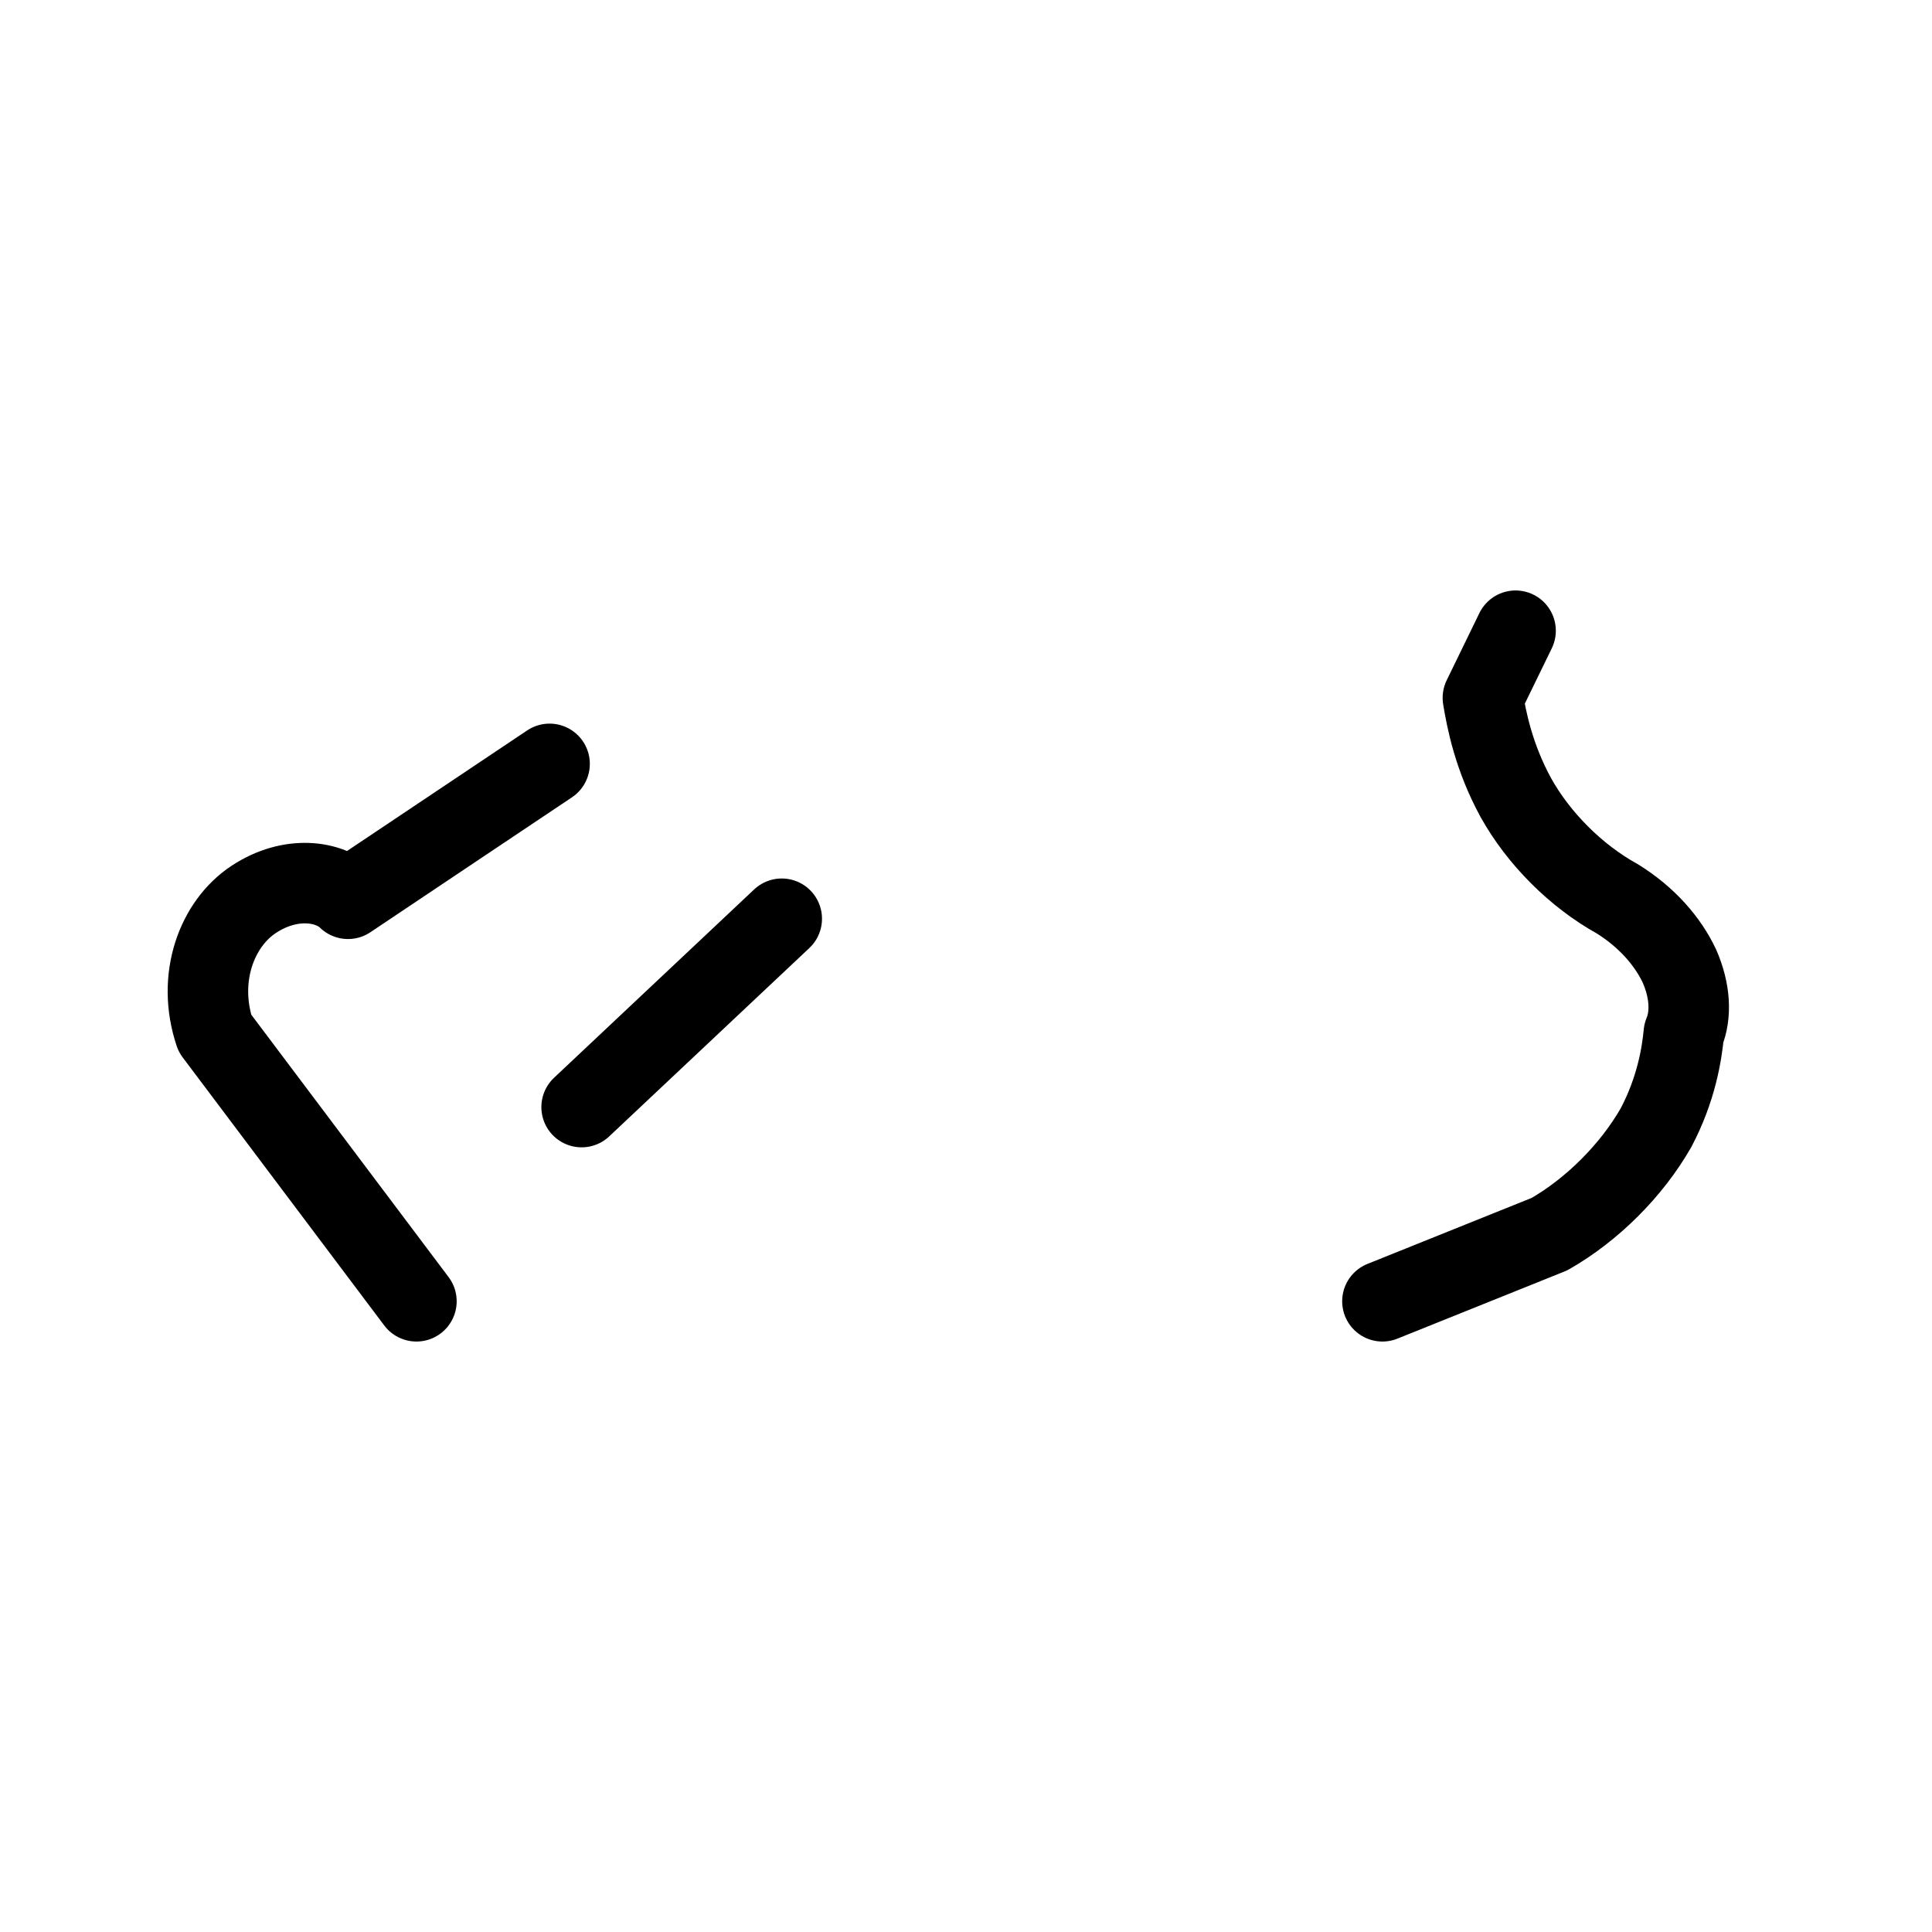 <svg
    xmlns="http://www.w3.org/2000/svg"
    viewBox="0 0 24 24"
    id="vector"
    width="24px"
    height="24px">
    <path
        id="a1"
        d="M 5.173 16.165 L 2.669 12.835 M 2.669 12.835 C 2.439 12.147 2.694 11.475 3.151 11.173 C 3.608 10.871 4.093 10.939 4.323 11.165 M 6.827 9.489 L 4.323 11.165"
        fill="#000000"
        fill-opacity="0"
        stroke="#000000"
        stroke-width="1"
        stroke-linecap="round"/>
    <path
        id="a2"
        d="M 11.172 10.038 L 5.651 15.234"
        fill="#000000"
        stroke="#000000"
        stroke-width="1"
        stroke-dasharray="3.414,4.168"
        stroke-dashoffset="5.576"
        stroke-linecap="round"/>
    <path
        id="s"
        d="M 18.827 7.835 L 18.421 8.669 M 18.421 8.669 C 18.466 8.943 18.555 9.402 18.828 9.904 C 19.111 10.415 19.579 10.883 20.09 11.165 M 20.09 11.165 C 20.462 11.396 20.72 11.698 20.862 12 C 20.995 12.302 21.014 12.604 20.917 12.835 M 19.248 15.331 C 19.78 15.027 20.269 14.538 20.573 14.006 C 20.826 13.525 20.893 13.087 20.917 12.835 M 17.173 16.165 L 19.248 15.331"
        fill="#000000"
        fill-opacity="0"
        stroke="#000000"
        stroke-width="1"
        stroke-linecap="round"
        stroke-linejoin="round"/>
</svg>
